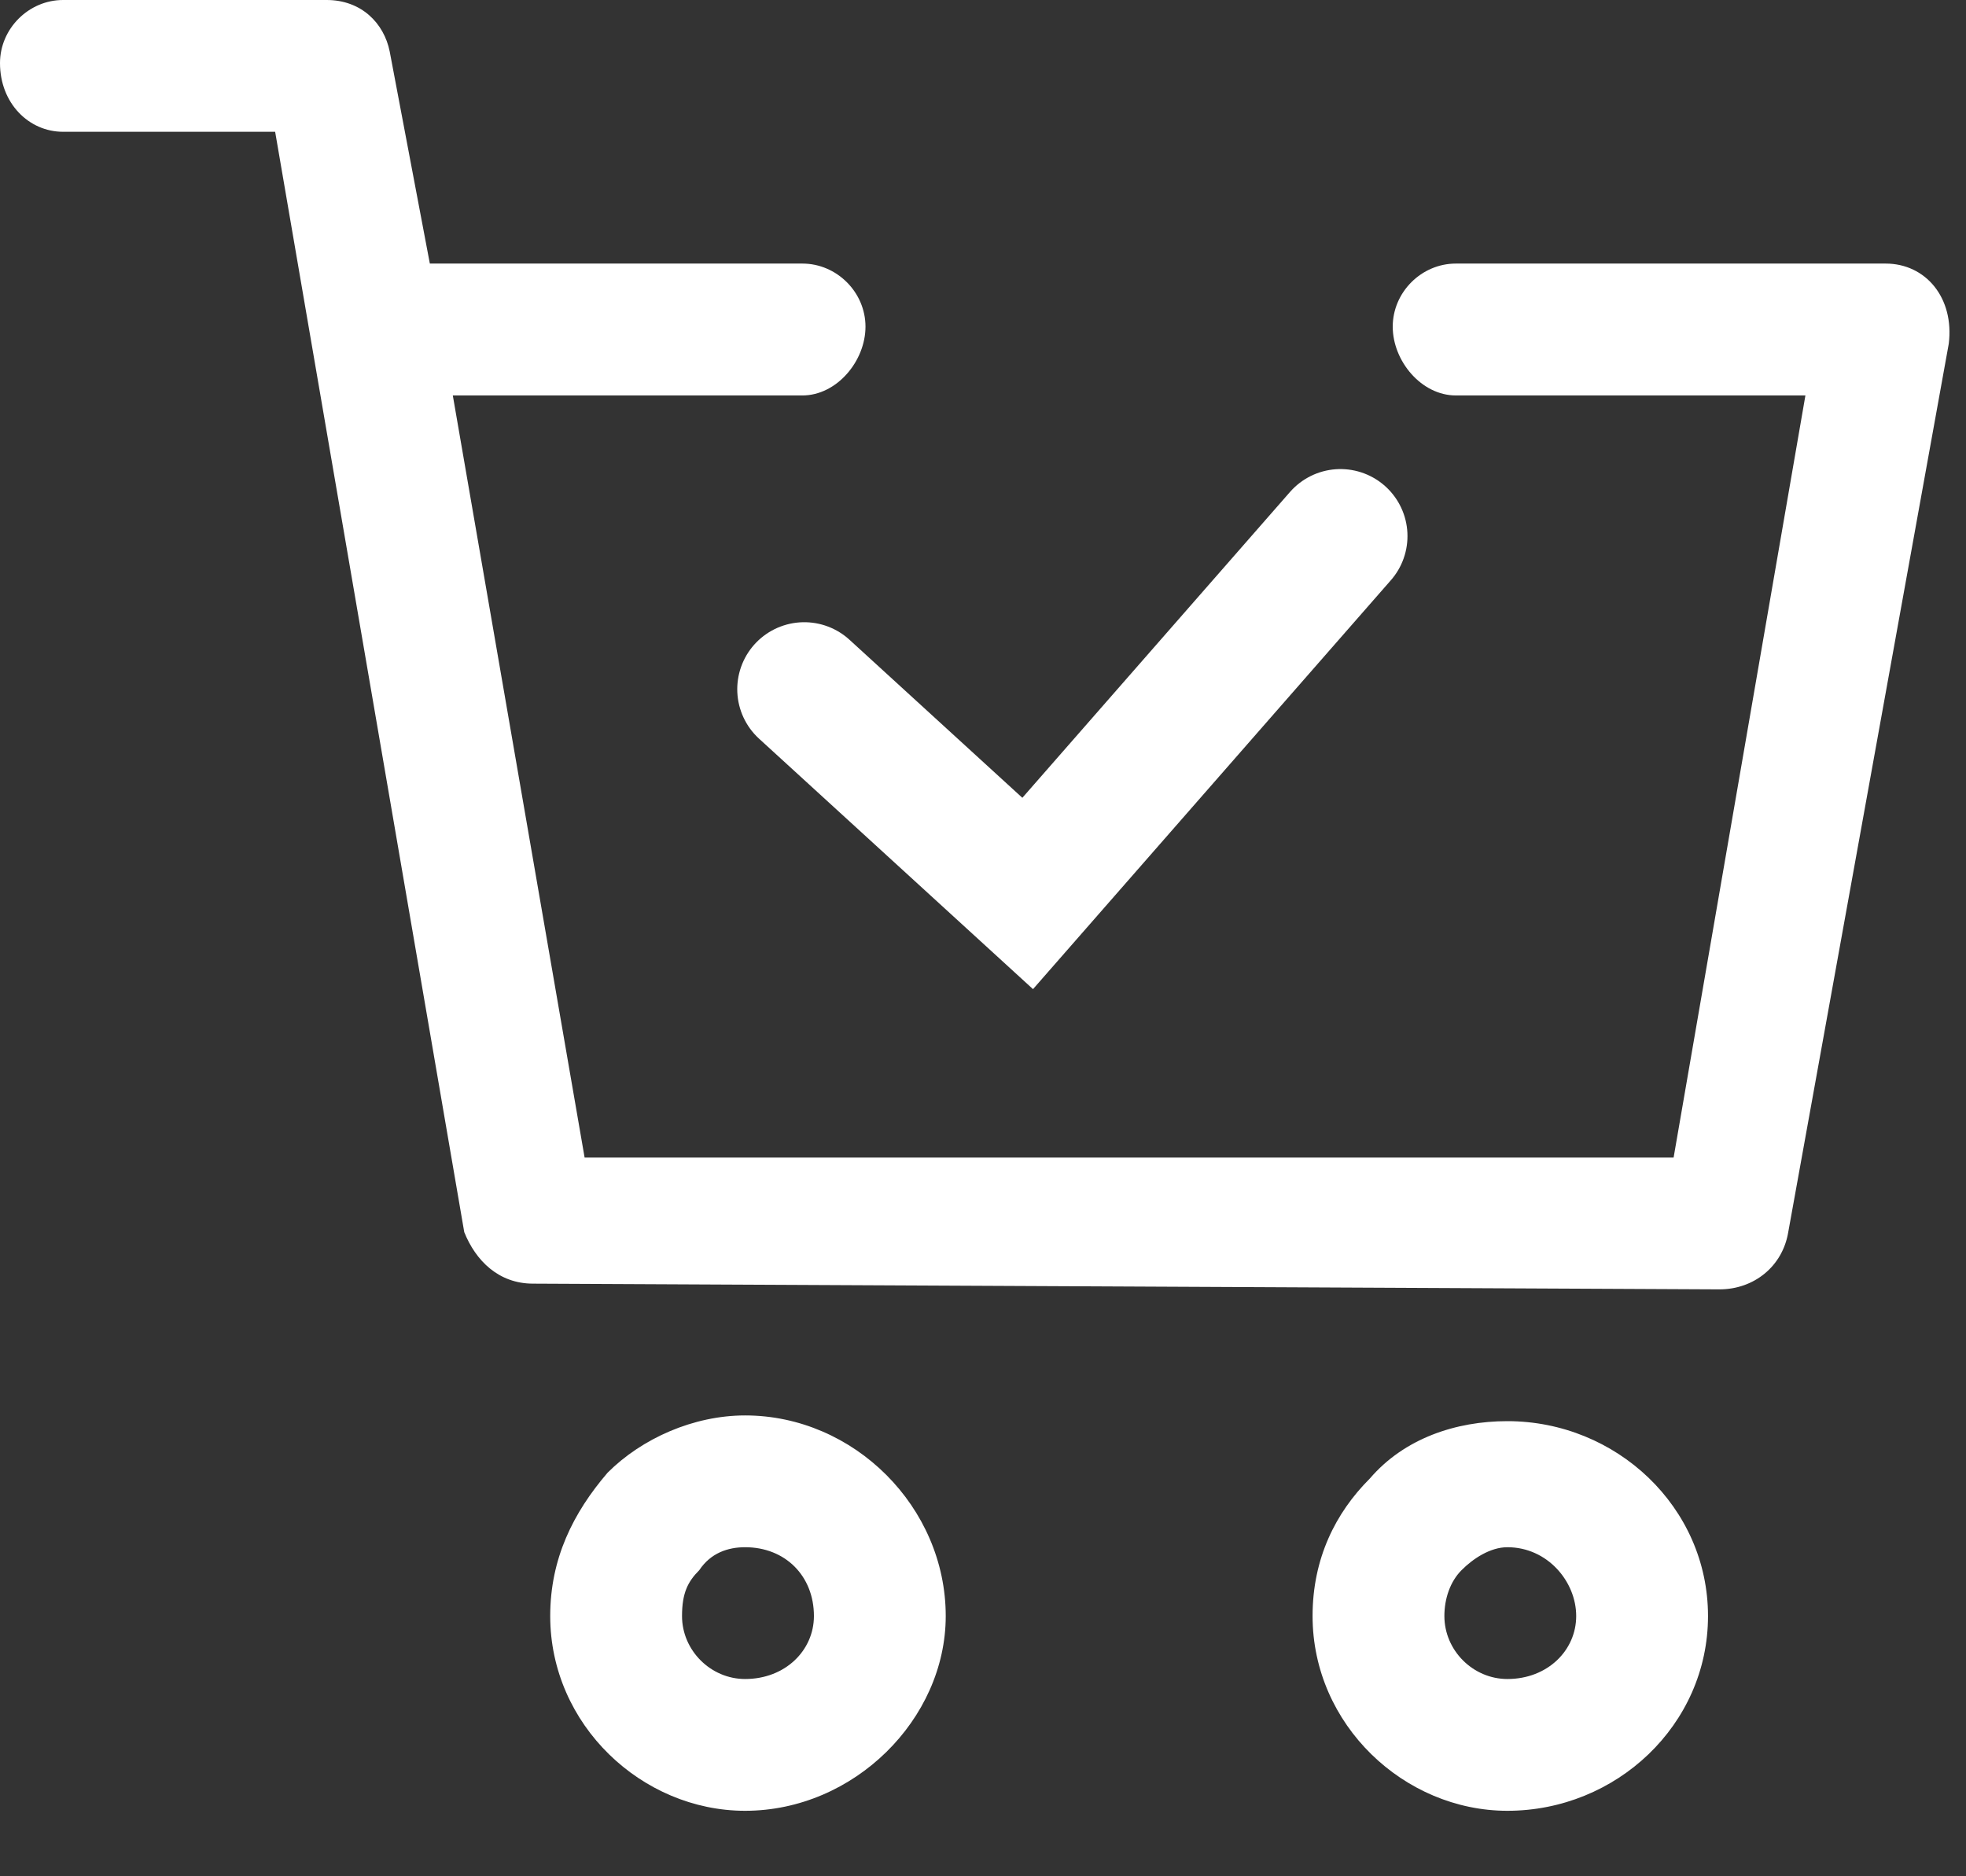 <svg width="22" height="21" viewBox="0 0 22 21" fill="none" xmlns="http://www.w3.org/2000/svg">
<rect x="0" y="0" width="22" height="21" fill="#333333" stroke="none"/>
<path d="M4.81 2.95H8.979C9.364 2.95 9.685 3.271 9.685 3.656C9.685 4.041 9.364 4.426 8.979 4.426H5.067L6.542 12.956H18.728L20.203 4.426H16.291C15.906 4.426 15.585 4.041 15.585 3.656C15.585 3.271 15.906 2.95 16.291 2.95H21.101C21.55 2.95 21.871 3.335 21.807 3.848L20.011 13.79C19.947 14.175 19.626 14.431 19.241 14.431L5.965 14.367C5.58 14.367 5.323 14.11 5.195 13.79L3.079 1.475H0.706C0.321 1.475 0 1.154 0 0.706C0 0.321 0.321 0 0.706 0H3.656C4.041 0 4.297 0.257 4.361 0.577L4.81 2.95ZM8.338 15.842C9.557 15.842 10.583 16.868 10.583 18.087C10.583 19.241 9.557 20.267 8.338 20.267C7.183 20.267 6.157 19.305 6.157 18.087C6.157 17.445 6.414 16.932 6.799 16.483C7.183 16.099 7.761 15.842 8.338 15.842ZM8.338 17.317C8.146 17.317 7.953 17.381 7.825 17.574C7.697 17.702 7.632 17.83 7.632 18.087C7.632 18.472 7.953 18.792 8.338 18.792C8.787 18.792 9.108 18.472 9.108 18.087C9.108 17.638 8.787 17.317 8.338 17.317ZM16.868 15.906C18.087 15.906 19.113 16.868 19.113 18.087C19.113 19.305 18.087 20.267 16.868 20.267C15.714 20.267 14.688 19.305 14.688 18.087C14.688 17.445 14.944 16.932 15.329 16.548C15.714 16.099 16.291 15.906 16.868 15.906ZM16.868 17.317C16.676 17.317 16.483 17.445 16.355 17.574C16.227 17.702 16.163 17.894 16.163 18.087C16.163 18.472 16.483 18.792 16.868 18.792C17.317 18.792 17.638 18.472 17.638 18.087C17.638 17.702 17.317 17.317 16.868 17.317Z" fill="white"/>
<path d="M9 7.714L11.5 10L15 6" stroke="white" stroke-width="1.5" stroke-linecap="round"/>
</svg>
